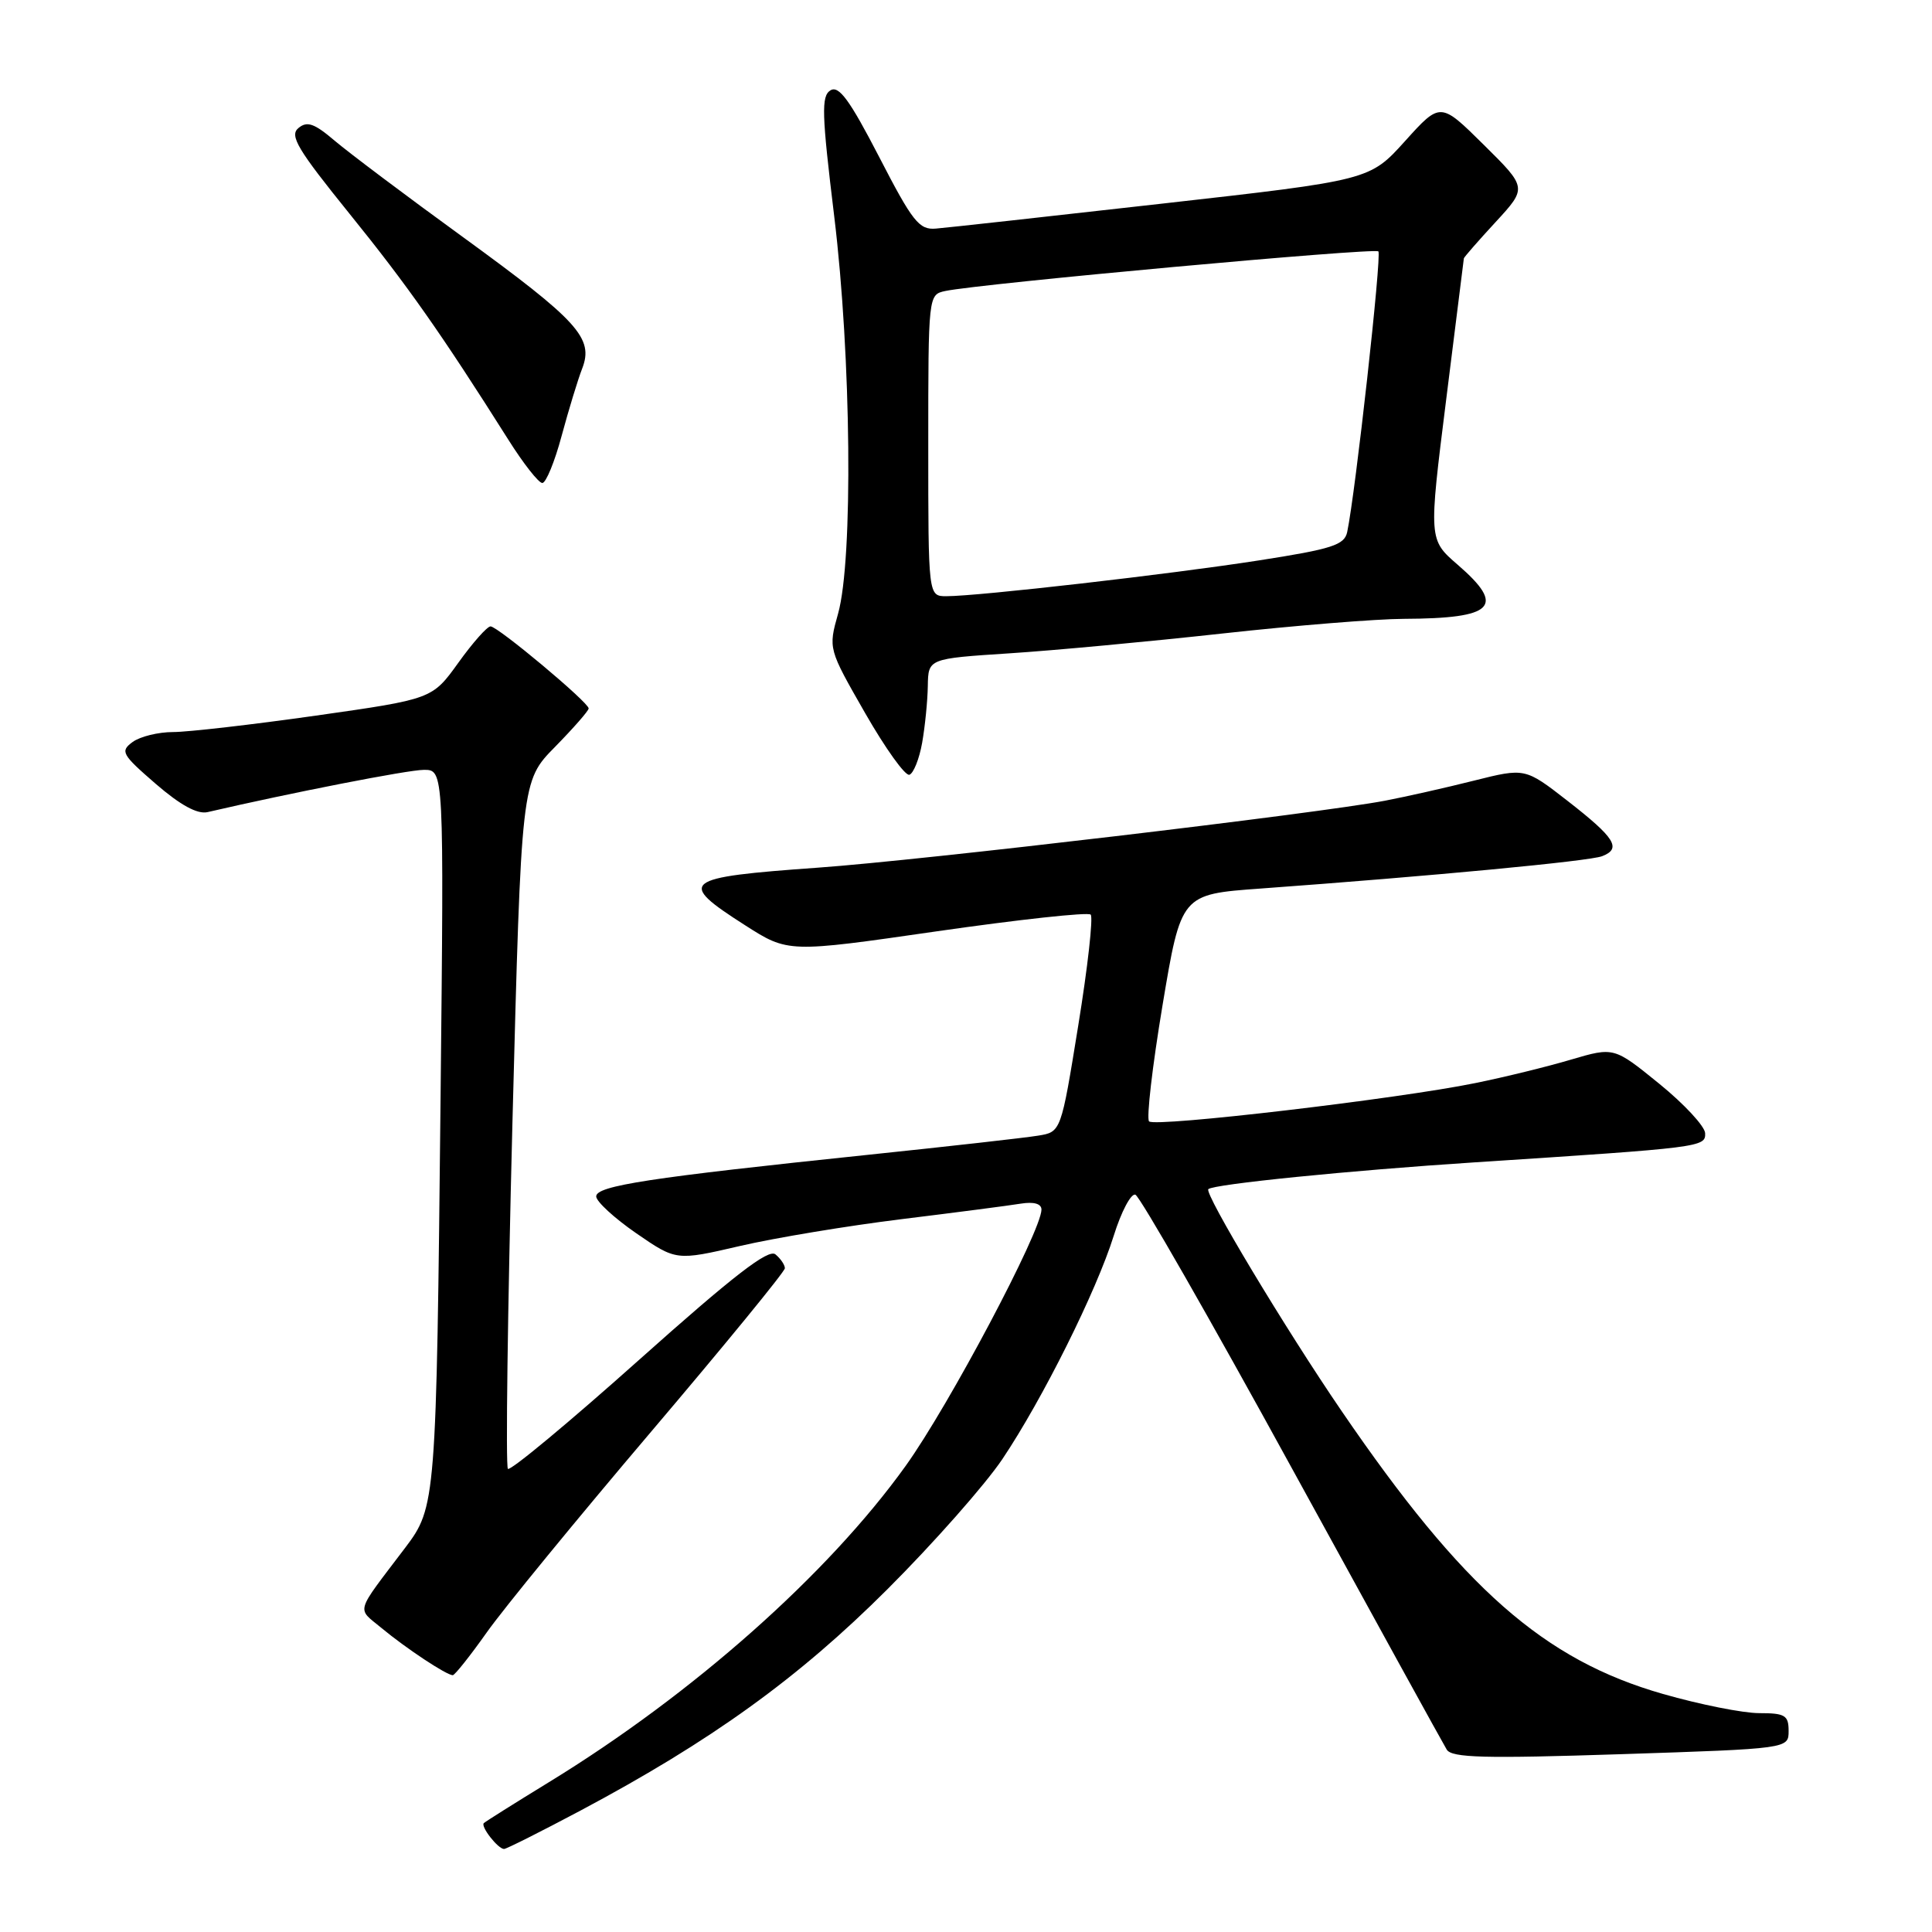 <?xml version="1.0" encoding="UTF-8" standalone="no"?>
<!DOCTYPE svg PUBLIC "-//W3C//DTD SVG 1.1//EN" "http://www.w3.org/Graphics/SVG/1.1/DTD/svg11.dtd" >
<svg xmlns="http://www.w3.org/2000/svg" xmlns:xlink="http://www.w3.org/1999/xlink" version="1.1" viewBox="0 0 256 256">
 <g >
 <path fill="currentColor"
d=" M 76.92 239.91 C 94.23 230.70 105.81 222.35 117.59 210.58 C 123.69 204.49 130.54 196.73 132.82 193.34 C 138.14 185.41 145.28 171.09 147.58 163.73 C 148.57 160.56 149.86 158.11 150.44 158.30 C 151.02 158.48 160.36 174.80 171.19 194.57 C 182.02 214.33 191.25 231.10 191.70 231.83 C 192.36 232.92 196.68 233.03 214.75 232.44 C 237.00 231.71 237.00 231.71 237.00 229.36 C 237.00 227.29 236.53 227.00 233.11 227.00 C 230.97 227.00 225.24 225.86 220.36 224.46 C 204.58 219.95 193.86 210.52 177.79 187.00 C 170.30 176.05 159.54 158.12 160.11 157.57 C 160.78 156.91 178.85 155.09 195.50 154.01 C 225.48 152.06 226.01 152.00 225.94 150.16 C 225.91 149.25 223.18 146.30 219.87 143.61 C 213.86 138.73 213.86 138.73 208.18 140.40 C 205.06 141.33 199.35 142.73 195.50 143.51 C 185.32 145.60 153.05 149.39 152.26 148.59 C 151.89 148.22 152.69 141.30 154.04 133.21 C 156.50 118.50 156.50 118.50 167.00 117.74 C 189.65 116.09 210.59 114.11 212.29 113.45 C 214.90 112.44 214.02 111.03 207.71 106.12 C 202.08 101.74 202.08 101.74 195.30 103.44 C 191.57 104.38 186.27 105.57 183.51 106.10 C 174.54 107.80 122.20 113.99 108.38 114.97 C 90.31 116.26 89.64 116.79 98.71 122.59 C 104.43 126.25 104.43 126.25 124.16 123.40 C 135.01 121.84 144.18 120.84 144.52 121.19 C 144.87 121.54 144.13 128.16 142.87 135.91 C 140.59 149.99 140.59 149.99 137.55 150.48 C 135.87 150.76 125.72 151.90 115.00 153.02 C 86.06 156.04 79.00 157.12 79.00 158.53 C 79.00 159.20 81.39 161.40 84.30 163.41 C 89.60 167.06 89.60 167.06 98.05 165.10 C 102.70 164.02 112.35 162.42 119.50 161.54 C 126.65 160.66 133.74 159.74 135.25 159.49 C 137.00 159.21 138.00 159.50 138.00 160.28 C 137.98 163.13 125.77 186.20 120.01 194.23 C 109.72 208.58 91.81 224.47 72.75 236.14 C 68.21 238.92 64.32 241.37 64.11 241.57 C 63.65 242.01 65.99 245.00 66.79 245.00 C 67.09 245.00 71.65 242.71 76.92 239.91 Z  M 64.50 216.30 C 66.70 213.18 76.49 201.23 86.25 189.74 C 96.01 178.25 104.00 168.49 104.00 168.05 C 104.00 167.61 103.44 166.78 102.75 166.21 C 101.82 165.44 97.17 169.04 84.68 180.19 C 75.43 188.45 67.61 194.95 67.30 194.63 C 66.99 194.32 67.26 173.69 67.90 148.78 C 69.08 103.50 69.08 103.50 73.54 98.97 C 75.99 96.47 78.00 94.18 78.00 93.87 C 78.00 93.07 65.96 83.00 65.00 83.00 C 64.55 83.00 62.63 85.17 60.73 87.82 C 57.27 92.63 57.27 92.63 41.88 94.82 C 33.42 96.02 24.90 97.00 22.94 97.00 C 20.98 97.00 18.57 97.59 17.57 98.32 C 15.90 99.55 16.13 99.96 20.63 103.86 C 23.90 106.69 26.16 107.92 27.50 107.61 C 38.63 105.03 54.03 102.02 56.16 102.01 C 58.83 102.00 58.83 102.00 58.38 145.25 C 57.82 199.08 57.77 199.69 53.68 205.10 C 46.96 213.97 47.25 212.98 50.54 215.71 C 53.80 218.42 59.21 222.00 60.00 221.97 C 60.27 221.96 62.30 219.41 64.50 216.30 Z  M 122.19 98.42 C 122.57 96.26 122.91 92.87 122.94 90.89 C 123.00 87.27 123.00 87.27 133.75 86.57 C 139.66 86.19 152.38 85.00 162.00 83.94 C 171.62 82.88 182.43 82.01 186.00 82.00 C 197.99 81.95 199.57 80.38 193.15 74.83 C 189.30 71.50 189.30 71.50 191.62 53.00 C 192.90 42.83 193.95 34.38 193.97 34.23 C 193.99 34.08 195.88 31.91 198.18 29.42 C 202.36 24.88 202.36 24.88 196.61 19.19 C 190.86 13.50 190.86 13.50 186.18 18.69 C 181.50 23.88 181.50 23.88 154.00 26.98 C 138.88 28.69 125.38 30.18 124.00 30.29 C 121.79 30.48 120.92 29.38 116.49 20.79 C 112.59 13.25 111.16 11.29 110.04 11.97 C 108.81 12.73 108.88 15.04 110.54 28.68 C 112.80 47.27 113.06 74.14 111.05 81.31 C 109.75 85.96 109.75 85.96 114.63 94.48 C 117.31 99.16 119.95 102.85 120.50 102.66 C 121.04 102.48 121.81 100.57 122.19 98.42 Z  M 74.42 57.75 C 75.35 54.31 76.57 50.30 77.14 48.84 C 78.70 44.81 76.65 42.55 61.35 31.42 C 53.84 25.97 46.19 20.21 44.34 18.64 C 41.64 16.34 40.69 16.01 39.54 16.97 C 38.33 17.97 39.43 19.80 46.32 28.33 C 54.01 37.84 58.48 44.21 67.35 58.25 C 69.34 61.41 71.37 64.00 71.86 64.00 C 72.34 64.00 73.50 61.19 74.42 57.75 Z  M 123.00 59.02 C 123.00 39.11 123.01 39.04 125.25 38.56 C 129.88 37.58 182.14 32.80 182.64 33.31 C 183.11 33.78 179.60 65.36 178.51 70.50 C 178.14 72.22 176.51 72.75 166.79 74.26 C 155.12 76.08 129.64 79.00 125.40 79.00 C 123.00 79.00 123.00 79.00 123.00 59.02 Z "/>
</g>
</svg>